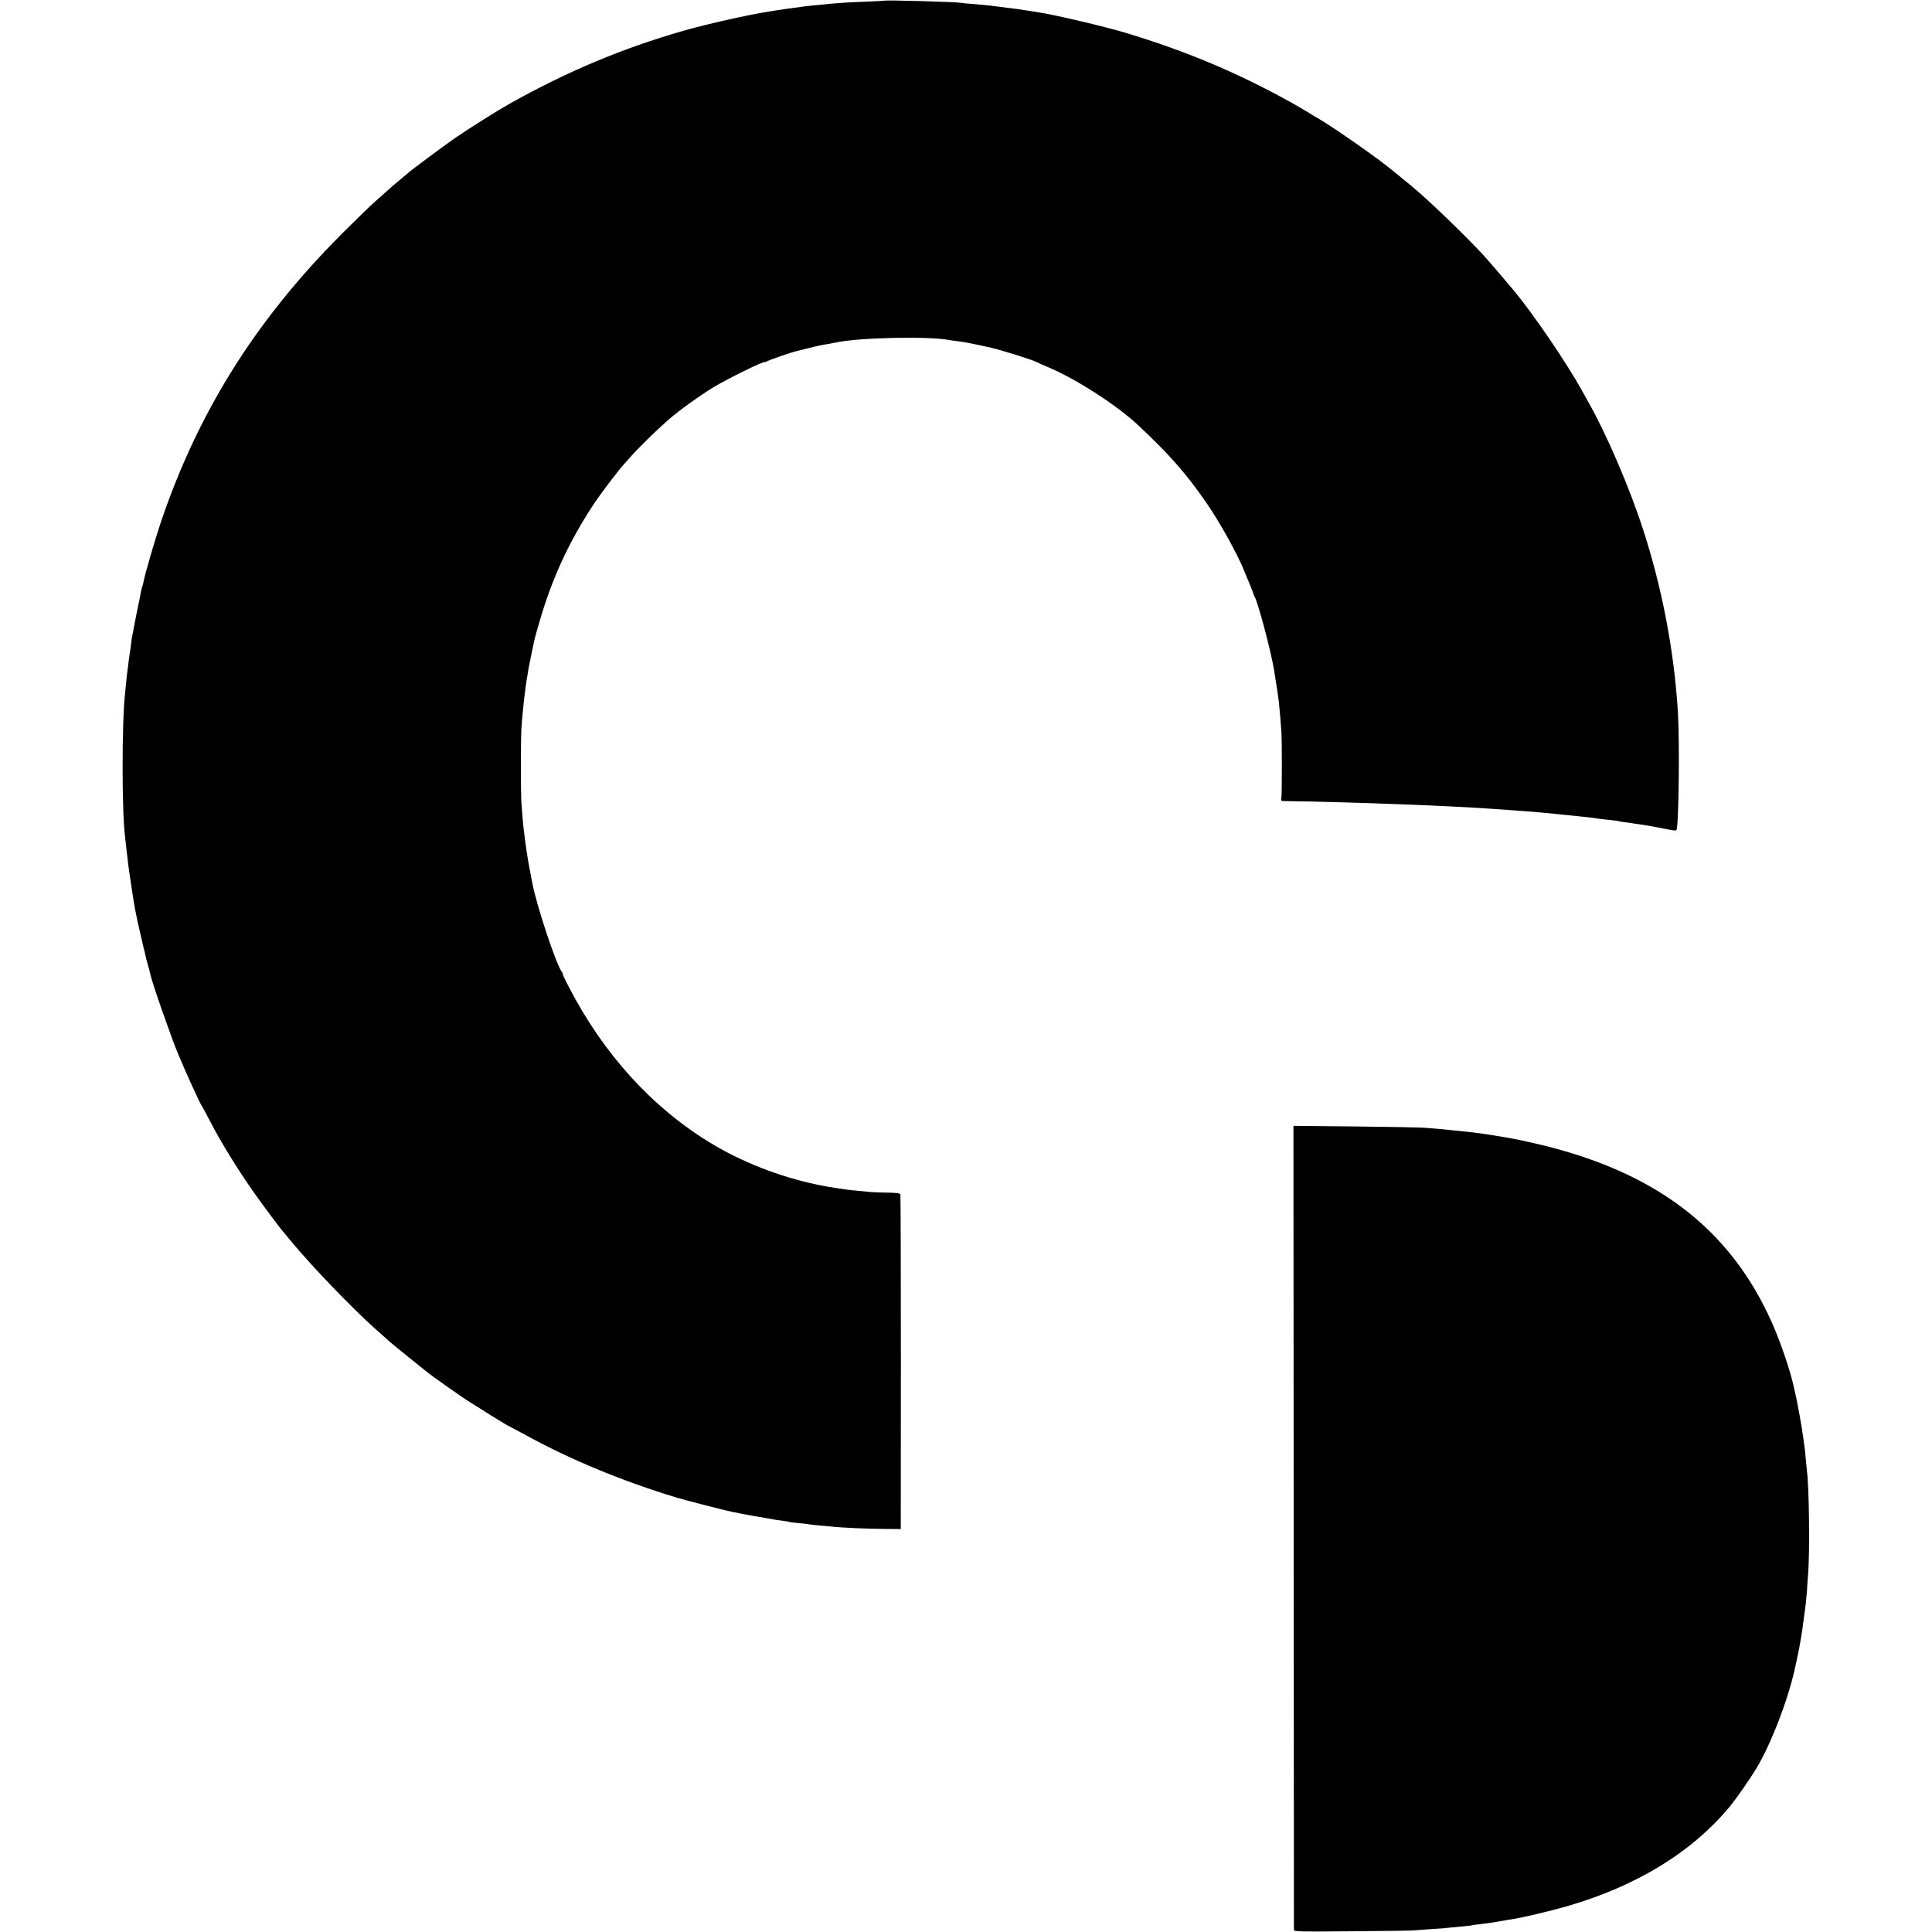 <?xml version="1.0" standalone="no"?>
<!DOCTYPE svg PUBLIC "-//W3C//DTD SVG 20010904//EN"
 "http://www.w3.org/TR/2001/REC-SVG-20010904/DTD/svg10.dtd">
<svg version="1.0" xmlns="http://www.w3.org/2000/svg"
 width="1599pt" height="1599pt" viewBox="0 0 1599 1599"
 preserveAspectRatio="xMidYMid meet">
<g transform="translate(0,1599) scale(0.1,-0.1)"
fill="#000000" stroke="none">
<path d="M7317 15984 c-1 -1 -69 -4 -152 -8 -151 -5 -247 -12 -340 -22 -27 -3
-70 -7 -95 -9 -43 -4 -108 -12 -160 -20 -14 -2 -47 -6 -73 -10 -27 -4 -57 -8
-67 -10 -9 -2 -35 -6 -56 -9 -182 -28 -511 -102 -719 -161 -507 -146 -960
-336 -1440 -605 -98 -55 -341 -208 -448 -282 -95 -66 -370 -270 -387 -288 -3
-3 -30 -25 -60 -50 -30 -25 -57 -47 -60 -50 -3 -3 -43 -39 -90 -80 -101 -89
-99 -87 -281 -266 -743 -728 -1237 -1502 -1555 -2438 -48 -141 -135 -438 -147
-506 -3 -14 -8 -32 -11 -40 -3 -8 -7 -26 -10 -40 -2 -14 -15 -81 -30 -150 -14
-69 -28 -141 -31 -160 -3 -19 -8 -42 -10 -50 -2 -8 -7 -39 -10 -69 -4 -30 -8
-62 -10 -71 -2 -9 -6 -41 -10 -71 -3 -30 -8 -65 -10 -79 -2 -14 -7 -54 -10
-90 -3 -36 -8 -81 -10 -100 -27 -233 -27 -981 0 -1185 2 -16 6 -54 9 -82 15
-136 19 -168 42 -318 13 -88 26 -171 29 -185 6 -31 13 -66 21 -105 3 -16 15
-68 26 -115 11 -47 22 -93 24 -103 2 -10 6 -28 10 -39 3 -11 7 -30 9 -41 2
-12 11 -47 20 -77 9 -30 18 -66 21 -80 13 -64 169 -512 229 -655 63 -152 180
-408 196 -430 5 -6 34 -60 65 -120 96 -185 232 -406 373 -605 68 -97 219 -298
231 -310 3 -3 37 -43 75 -90 159 -193 500 -548 695 -722 41 -36 91 -80 110
-98 27 -24 201 -165 300 -244 74 -59 310 -225 379 -267 14 -9 88 -55 164 -103
76 -47 140 -86 142 -86 2 0 68 -35 147 -78 370 -203 795 -379 1246 -516 66
-21 427 -113 467 -120 17 -2 41 -7 55 -11 31 -7 184 -34 225 -40 17 -3 41 -7
55 -10 14 -3 48 -8 75 -11 28 -3 53 -8 56 -10 4 -2 35 -6 71 -9 35 -3 73 -7
85 -9 11 -3 56 -8 99 -12 43 -3 93 -8 109 -10 80 -8 285 -17 415 -18 l145 -1
1 1380 c0 759 -2 1385 -4 1391 -2 8 -36 12 -95 13 -51 0 -117 3 -147 5 -30 3
-86 8 -125 12 -38 3 -79 8 -90 10 -10 2 -37 6 -60 9 -76 11 -100 16 -175 31
-310 65 -629 190 -887 349 -481 294 -880 735 -1166 1288 -31 59 -53 107 -50
107 3 0 1 6 -5 13 -47 56 -216 566 -248 747 -3 14 -13 70 -24 125 -16 87 -28
166 -45 305 -6 45 -16 168 -21 250 -4 78 -4 481 0 565 8 146 33 372 51 463 2
11 6 37 9 58 4 22 16 82 27 134 11 52 22 103 24 113 2 10 20 74 40 142 105
361 242 657 444 965 59 90 204 282 257 340 18 19 42 46 54 60 57 67 214 220
311 305 83 73 258 199 374 270 121 73 425 222 425 208 0 -3 6 -1 13 4 11 10
209 78 253 88 10 2 53 13 94 23 69 18 113 27 180 38 14 2 35 7 48 9 179 41
764 54 937 21 11 -2 43 -7 70 -10 77 -10 109 -17 265 -51 91 -20 372 -108 395
-124 6 -4 42 -20 80 -36 237 -98 580 -319 761 -490 252 -237 387 -390 552
-627 114 -163 267 -439 323 -581 11 -29 26 -65 34 -82 17 -41 40 -99 40 -105
0 -3 3 -9 7 -15 29 -47 136 -451 163 -612 3 -18 7 -48 10 -65 12 -69 24 -156
30 -203 5 -51 16 -175 20 -240 6 -81 5 -517 0 -547 -5 -26 -3 -28 27 -28 522
-7 1374 -39 1728 -65 30 -2 93 -7 140 -10 47 -3 110 -8 140 -10 30 -3 82 -7
115 -10 33 -3 81 -7 108 -10 26 -3 68 -7 95 -10 125 -13 151 -15 202 -21 30
-4 63 -8 73 -10 10 -2 48 -6 85 -10 37 -3 70 -8 73 -9 3 -2 28 -7 55 -10 27
-3 65 -8 84 -12 19 -3 48 -7 64 -9 25 -3 72 -12 234 -43 23 -5 44 -5 47 -1 19
30 27 723 12 975 -31 507 -131 1030 -289 1515 -112 346 -302 787 -449 1046
-12 21 -36 64 -52 94 -129 234 -402 635 -566 833 -84 100 -213 251 -250 291
-144 157 -450 452 -576 557 -23 19 -47 40 -55 46 -8 7 -35 29 -60 49 -25 20
-56 45 -69 56 -100 85 -466 342 -603 423 -10 5 -55 32 -100 60 -46 27 -96 57
-113 66 -452 253 -883 435 -1395 589 -163 49 -569 145 -704 166 -21 3 -46 7
-55 9 -17 3 -89 14 -131 20 -28 4 -162 21 -230 29 -25 3 -81 8 -125 12 -44 3
-91 7 -105 10 -55 9 -635 25 -643 18z"/>
<path d="M10707 3354 c1 -1826 2 -3326 2 -3336 1 -15 39 -16 484 -12 265 2
498 5 517 8 19 2 86 7 148 11 62 3 121 8 130 10 9 1 55 6 102 10 47 4 87 8 90
10 3 2 34 6 70 10 36 4 74 9 85 11 11 2 34 6 50 8 17 3 46 8 65 11 19 4 46 8
60 10 87 13 324 69 465 110 578 168 1039 453 1351 835 50 62 159 219 211 305
120 200 260 561 318 825 2 8 11 48 19 87 15 70 18 84 31 163 12 73 14 86 20
135 3 28 8 61 10 75 7 41 16 125 20 182 1 29 6 95 10 146 14 183 8 711 -10
847 -2 17 -6 62 -10 101 -3 39 -7 80 -9 90 -2 11 -7 46 -11 79 -7 65 -50 305
-66 370 -5 22 -12 50 -14 62 -29 132 -109 366 -178 522 -351 792 -980 1266
-1982 1492 -120 27 -117 27 -220 45 -166 28 -267 43 -345 49 -14 1 -47 5 -75
8 -48 6 -135 14 -253 23 -31 3 -289 8 -572 11 l-515 5 2 -3318z"/>
</g>
</svg>
